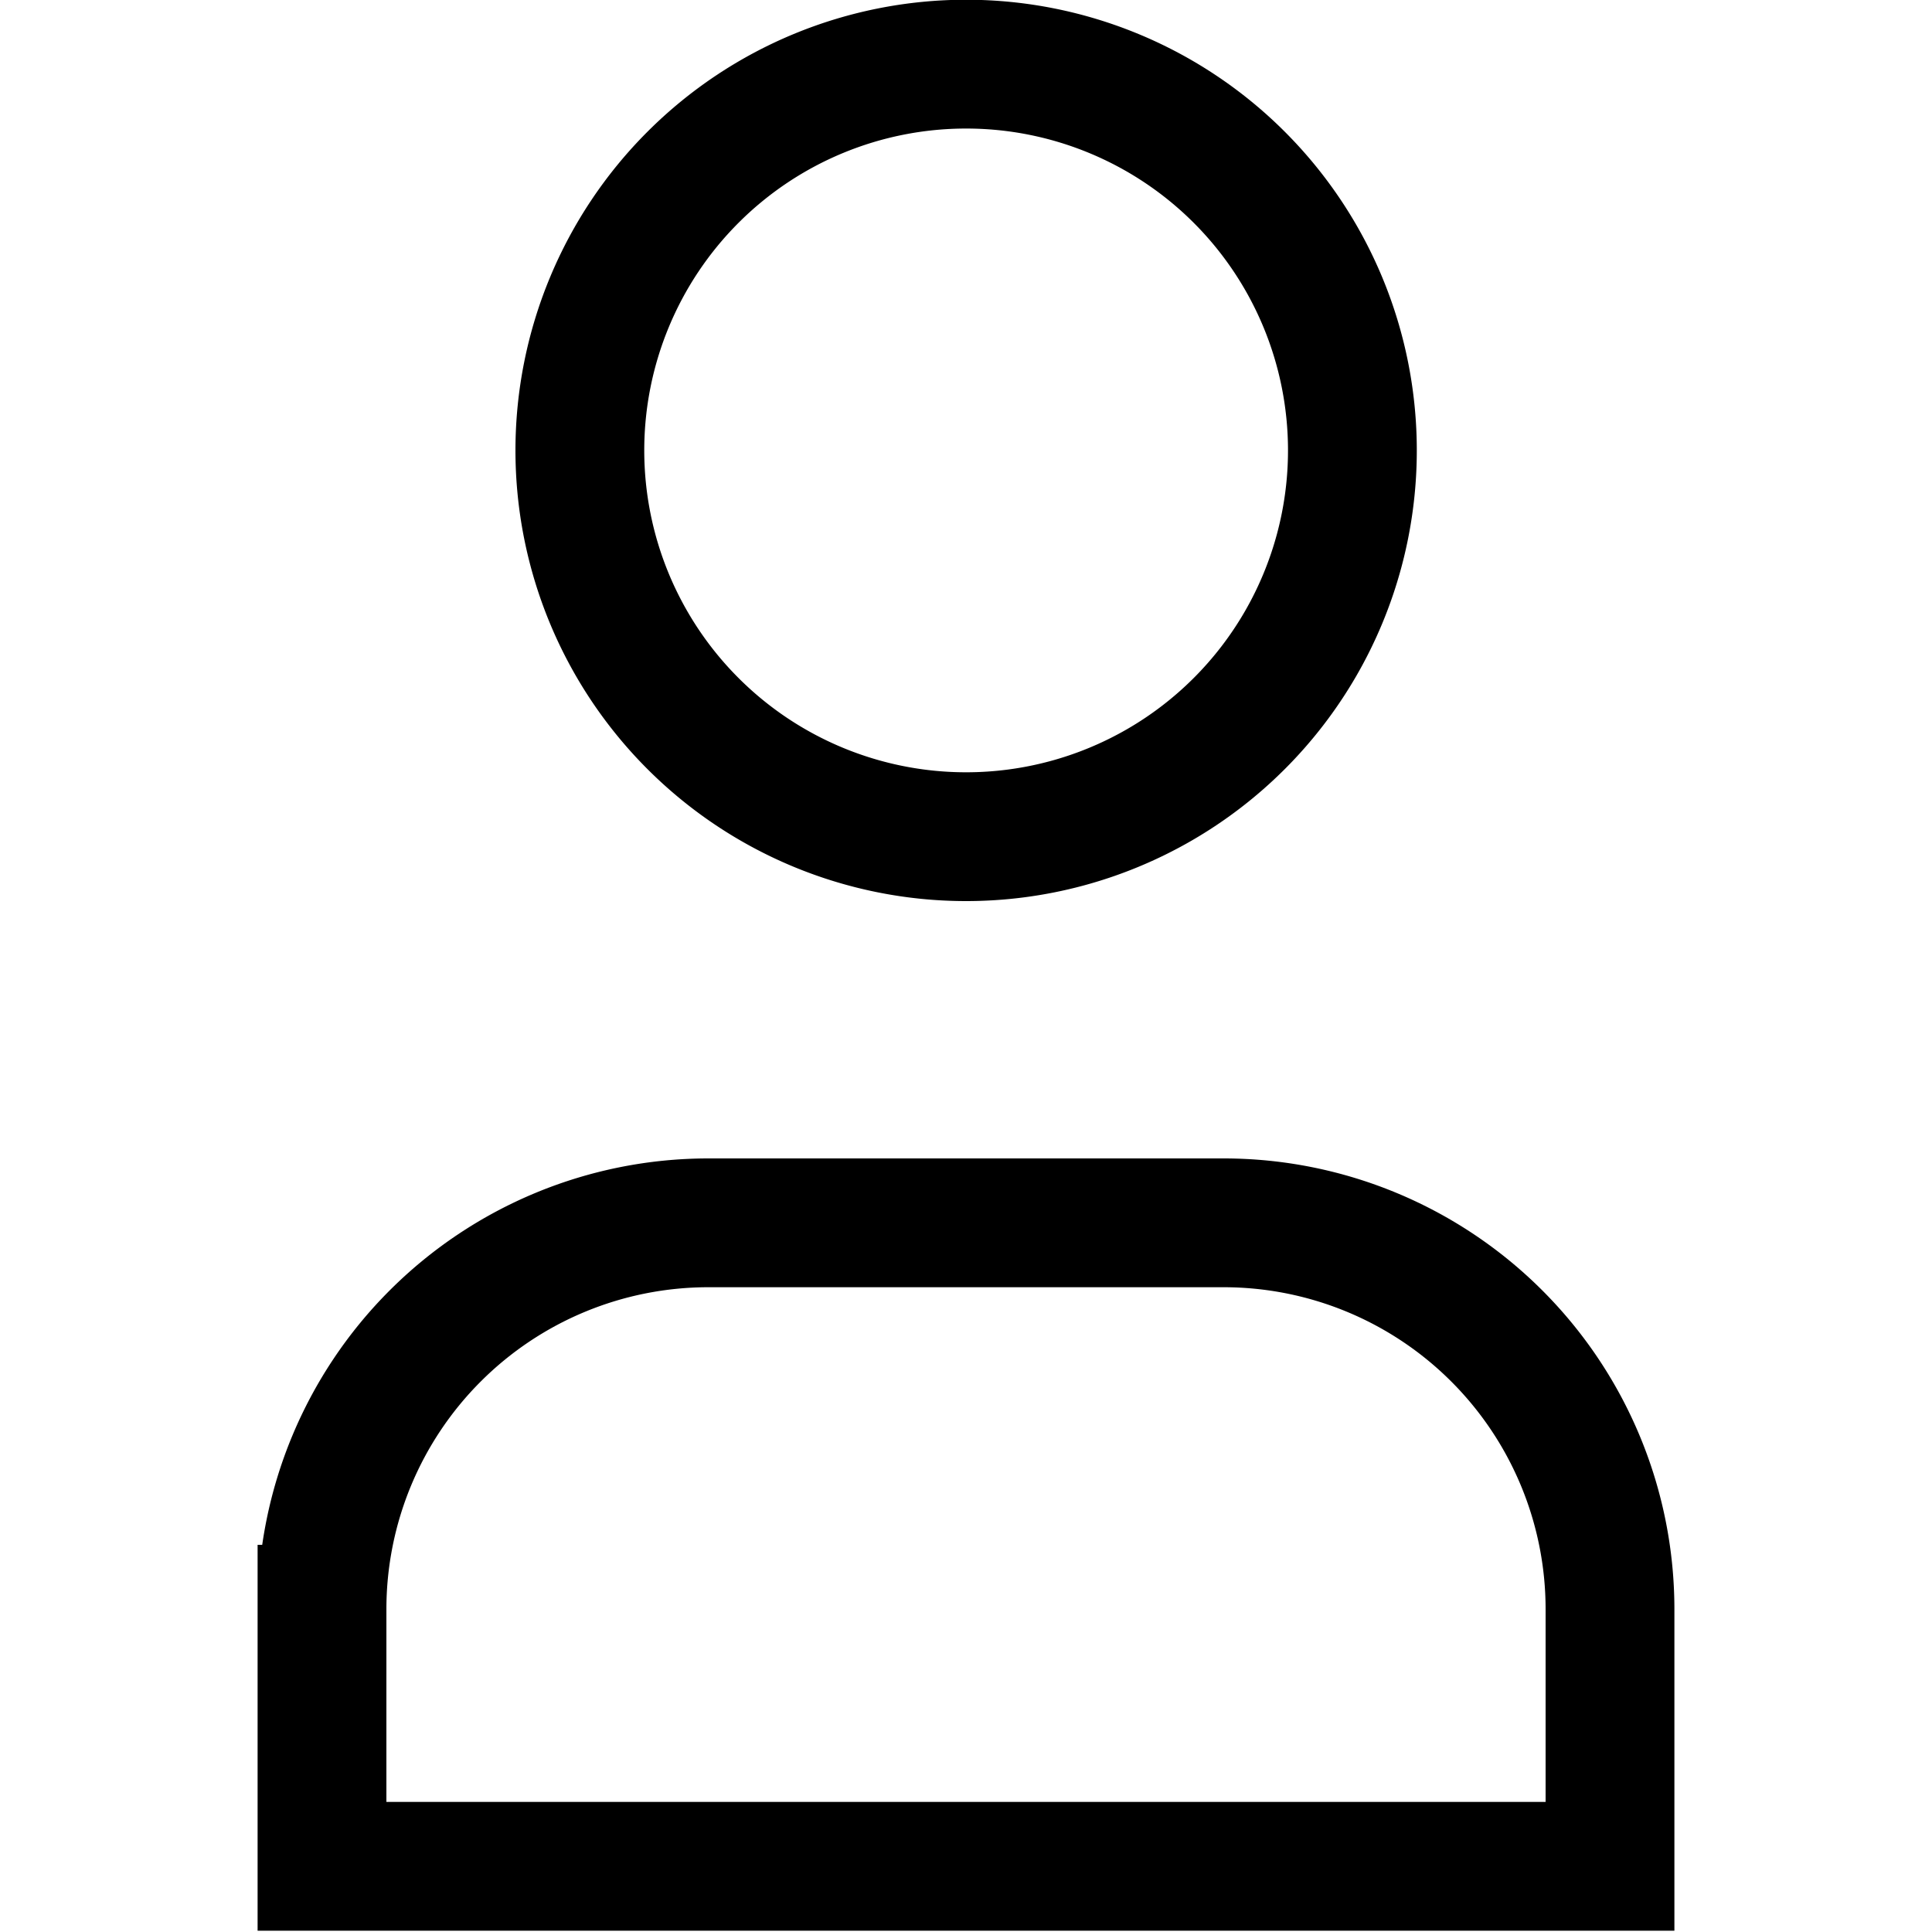 <svg xmlns="http://www.w3.org/2000/svg" width="1em" height="1em" viewBox="0 0 15 15"><path fill="none" stroke="currentColor" stroke-linecap="square" d="M10.5 3.498a2.999 2.999 0 0 1-3 2.998a2.999 2.999 0 1 1 3-2.998Zm2 10.992h-10v-1.996a3 3 0 0 1 3-3h4a3 3 0 0 1 3 3z" clip-rule="evenodd"/></svg>
